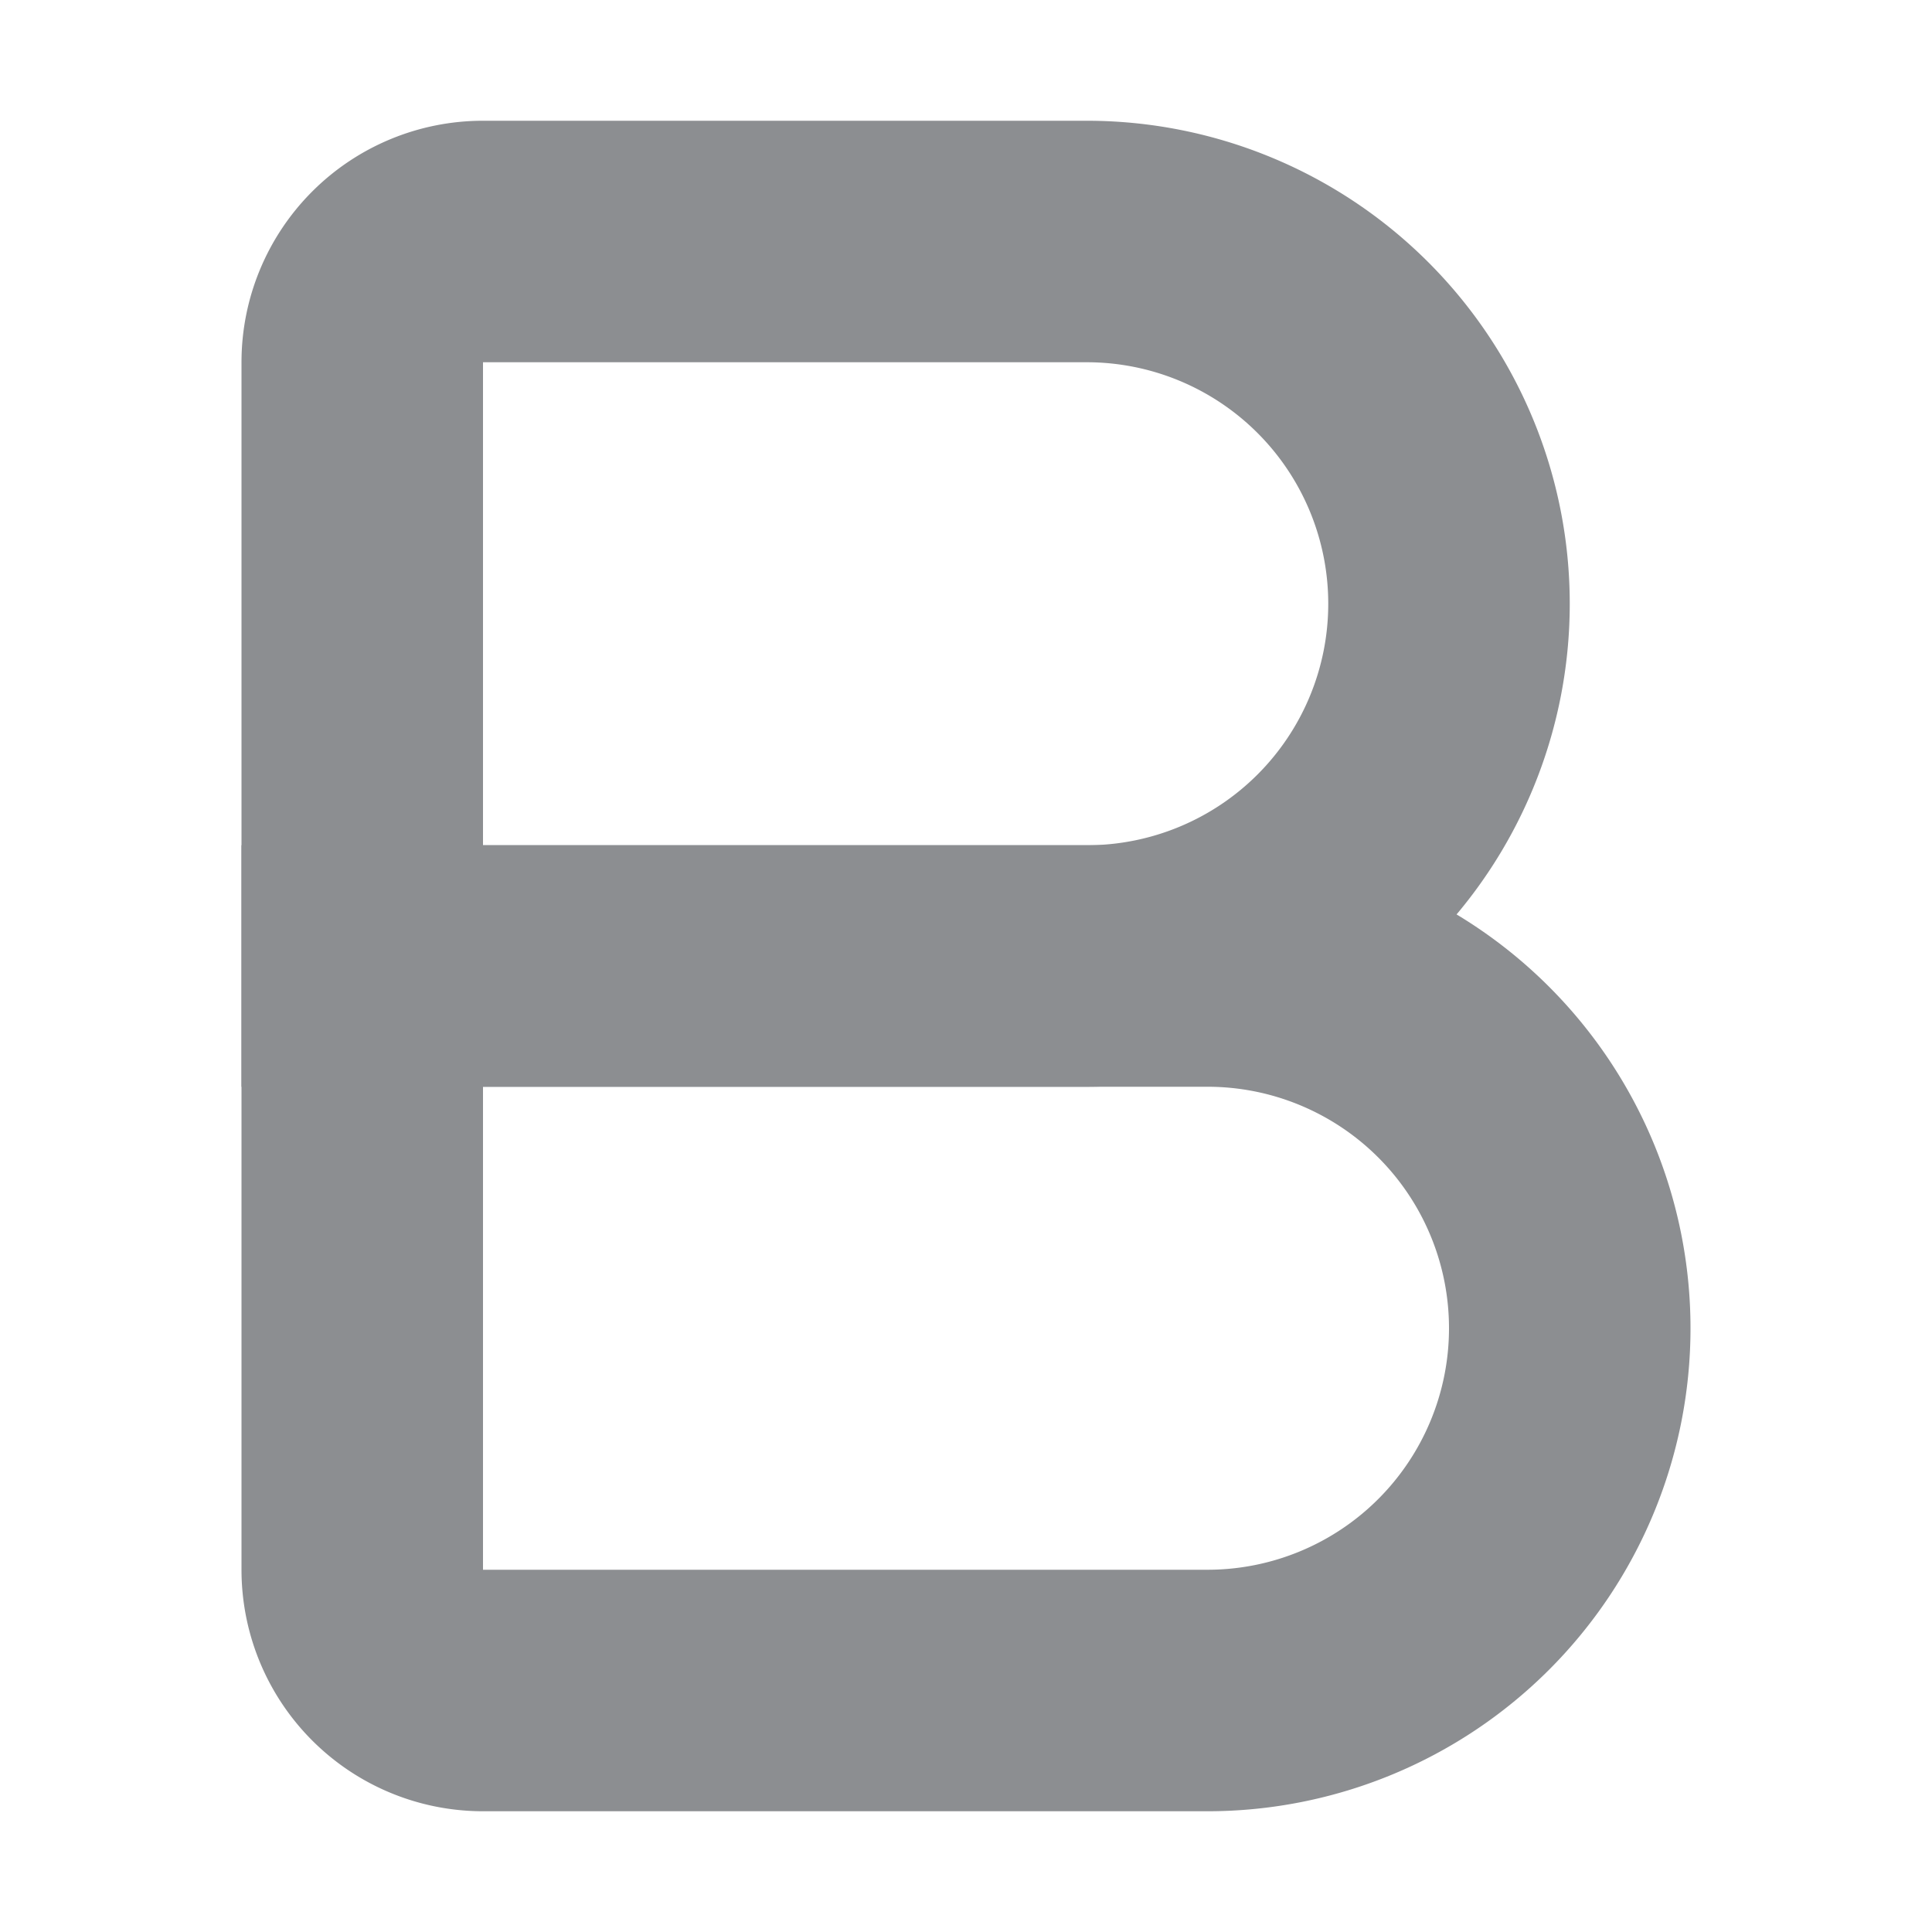 <svg id="图层_1" data-name="图层 1" xmlns="http://www.w3.org/2000/svg" viewBox="0 0 16 16"><defs><style>.cls-1{fill:#8c8e91;}</style></defs><title>加粗-new</title><path class="cls-1" d="M10,9a2,2,0,0,1,0,4H4V9h6m0-2H2v6a2,2,0,0,0,2,2h6a4,4,0,0,0,0-8Z"/><path class="cls-1" d="M9,3A2,2,0,0,1,9,7H4V3H9M9,1H4A2,2,0,0,0,2,3V9H9A4,4,0,0,0,9,1Z"/></svg>